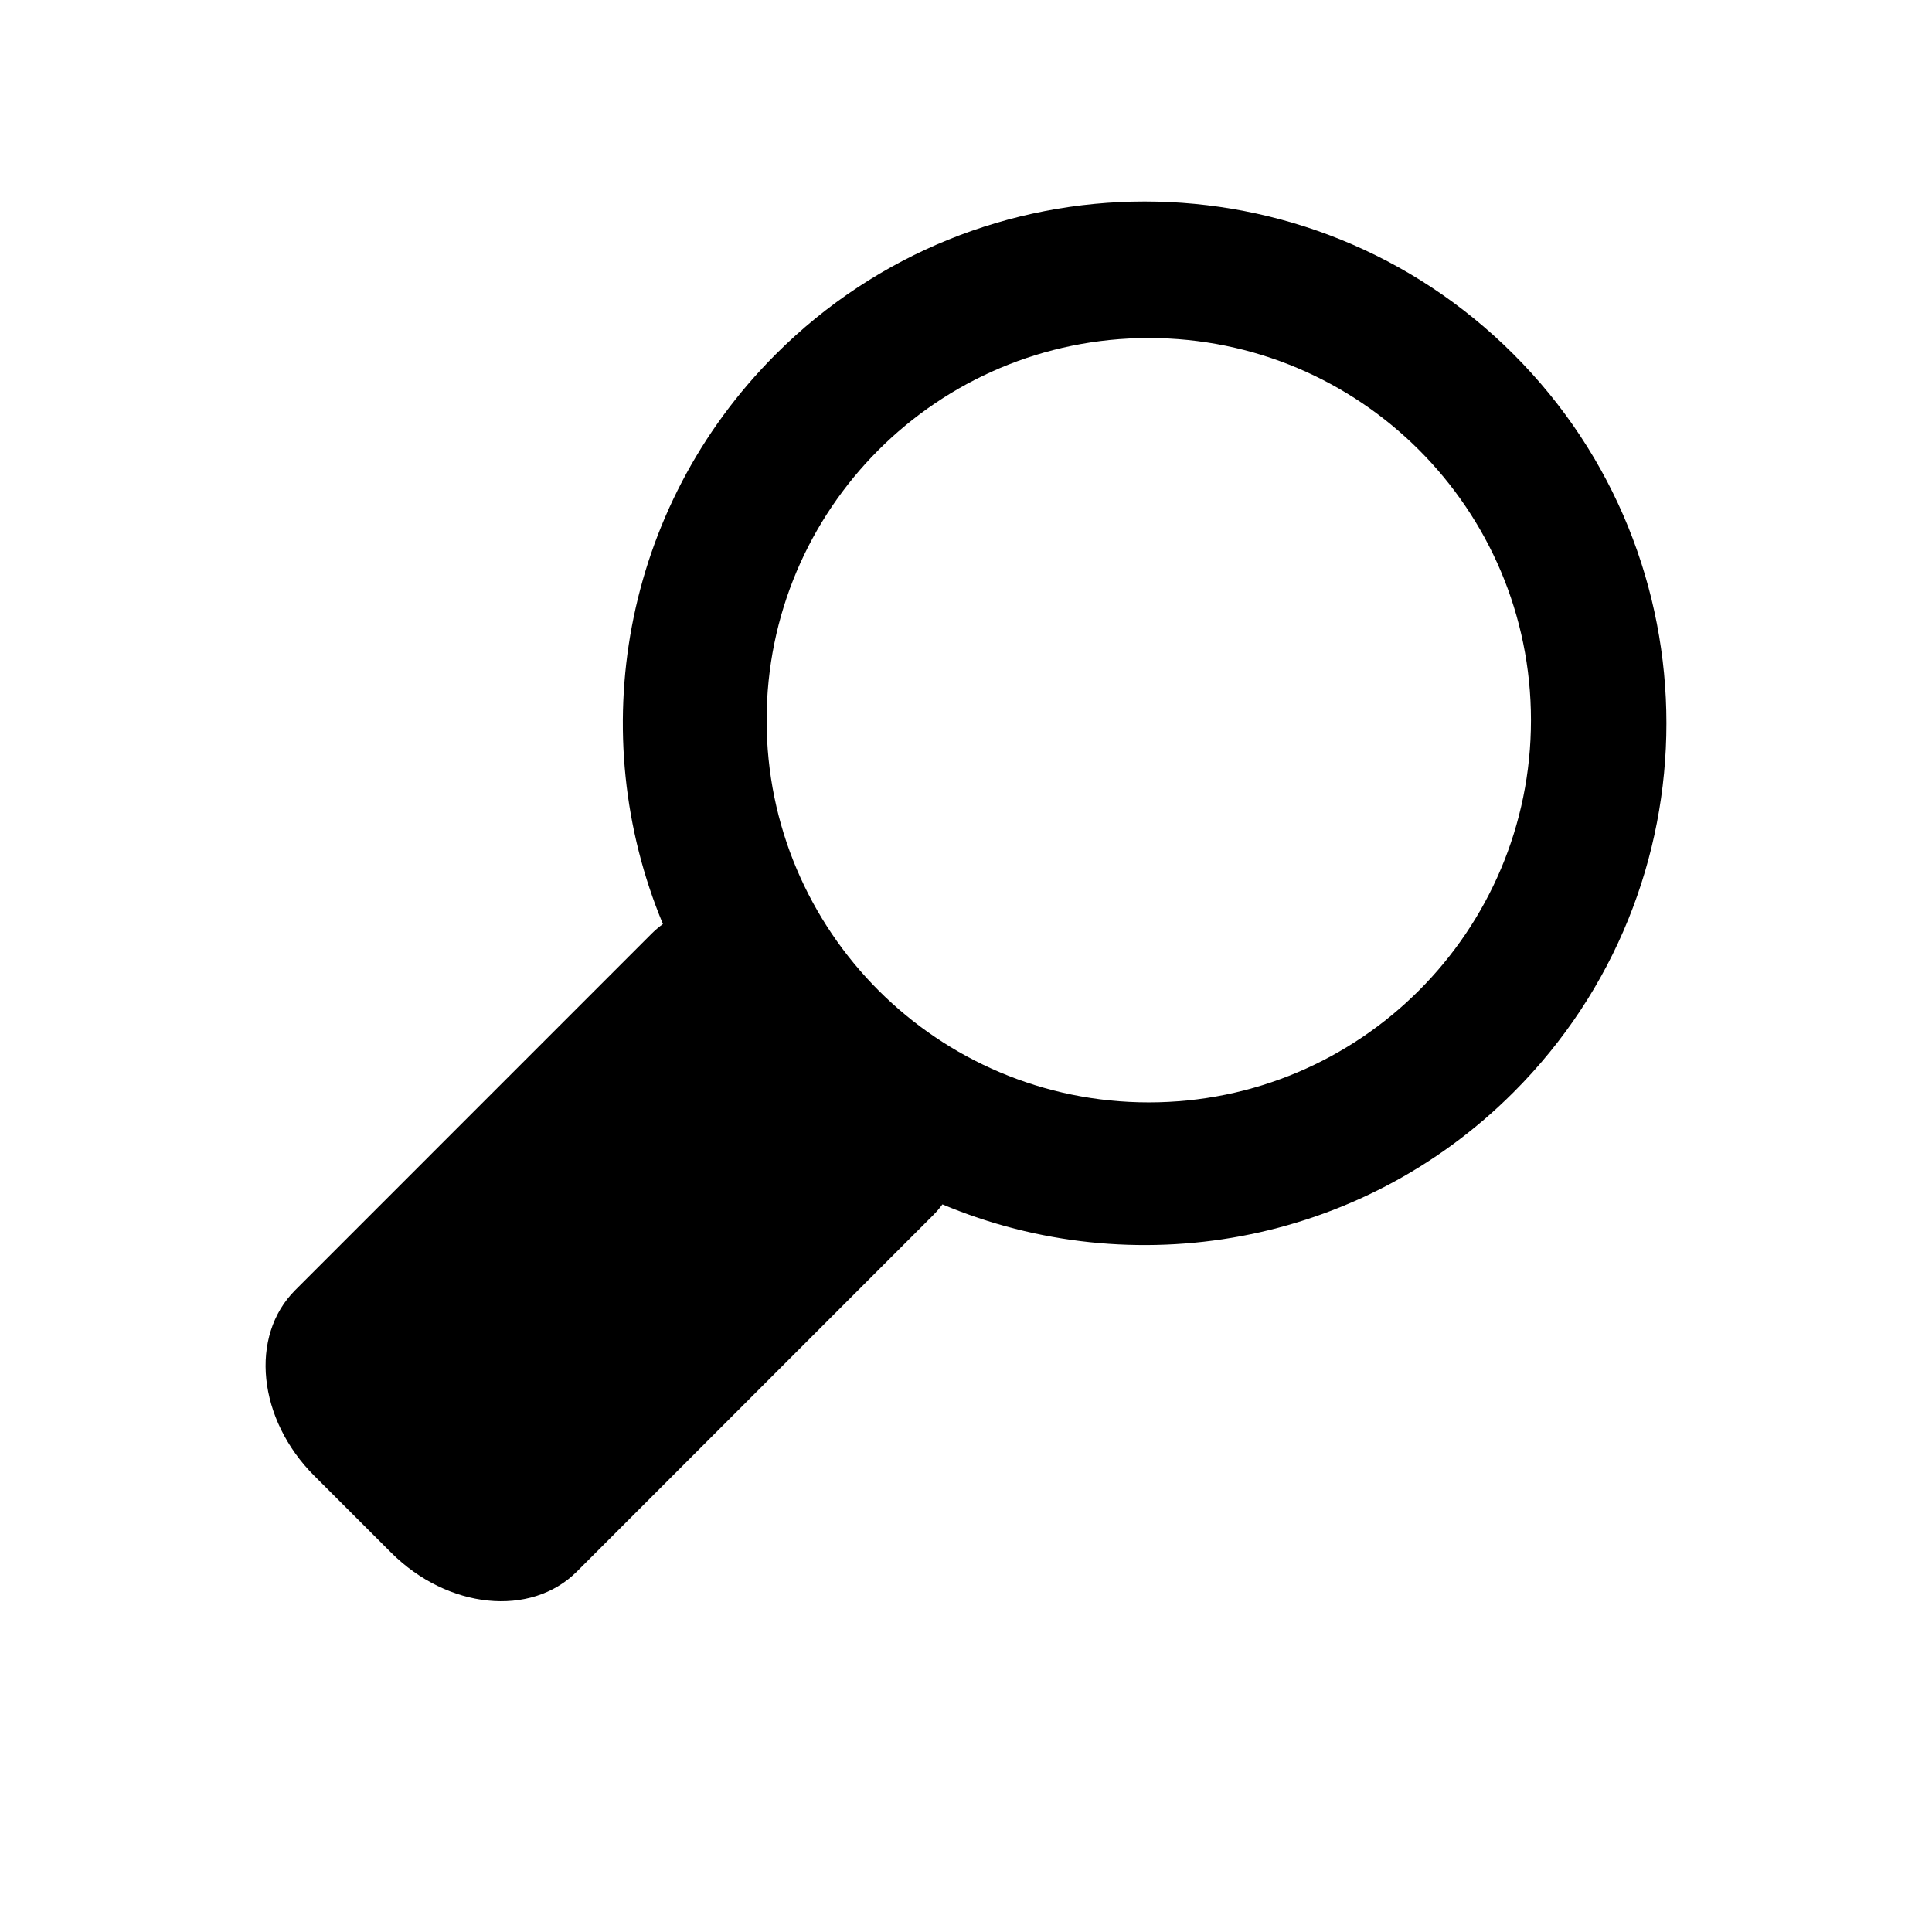 <svg xmlns="http://www.w3.org/2000/svg" xmlns:xlink="http://www.w3.org/1999/xlink" version="1.1" id="Layer_1" x="0px" y="0px" width="80px" height="80px" viewBox="0 0 80 80" enable-background="new 0 0 80 80" xml:space="preserve">
<g>
	<path d="M23.884,65.078L38.628,50.33c0.147-0.146,0.277-0.296,0.396-0.46c7.852,3.302,17.257,1.751,23.65-4.644   c8.438-8.436,8.438-22.115,0-30.554c-8.436-8.438-22.118-8.438-30.554,0c-6.38,6.381-7.938,15.75-4.67,23.59   c-0.167,0.123-0.328,0.259-0.478,0.409l-14.747,14.75c-1.907,1.903-1.553,5.348,0.788,7.688l3.181,3.18   C18.536,66.629,21.976,66.982,23.884,65.078z M31.744,29.822c0-8.741,7.084-15.825,15.824-15.825   c8.738,0,15.826,7.084,15.826,15.825c0,8.739-7.088,15.825-15.826,15.825C38.828,45.647,31.744,38.561,31.744,29.822z"/>
</g>
</svg>